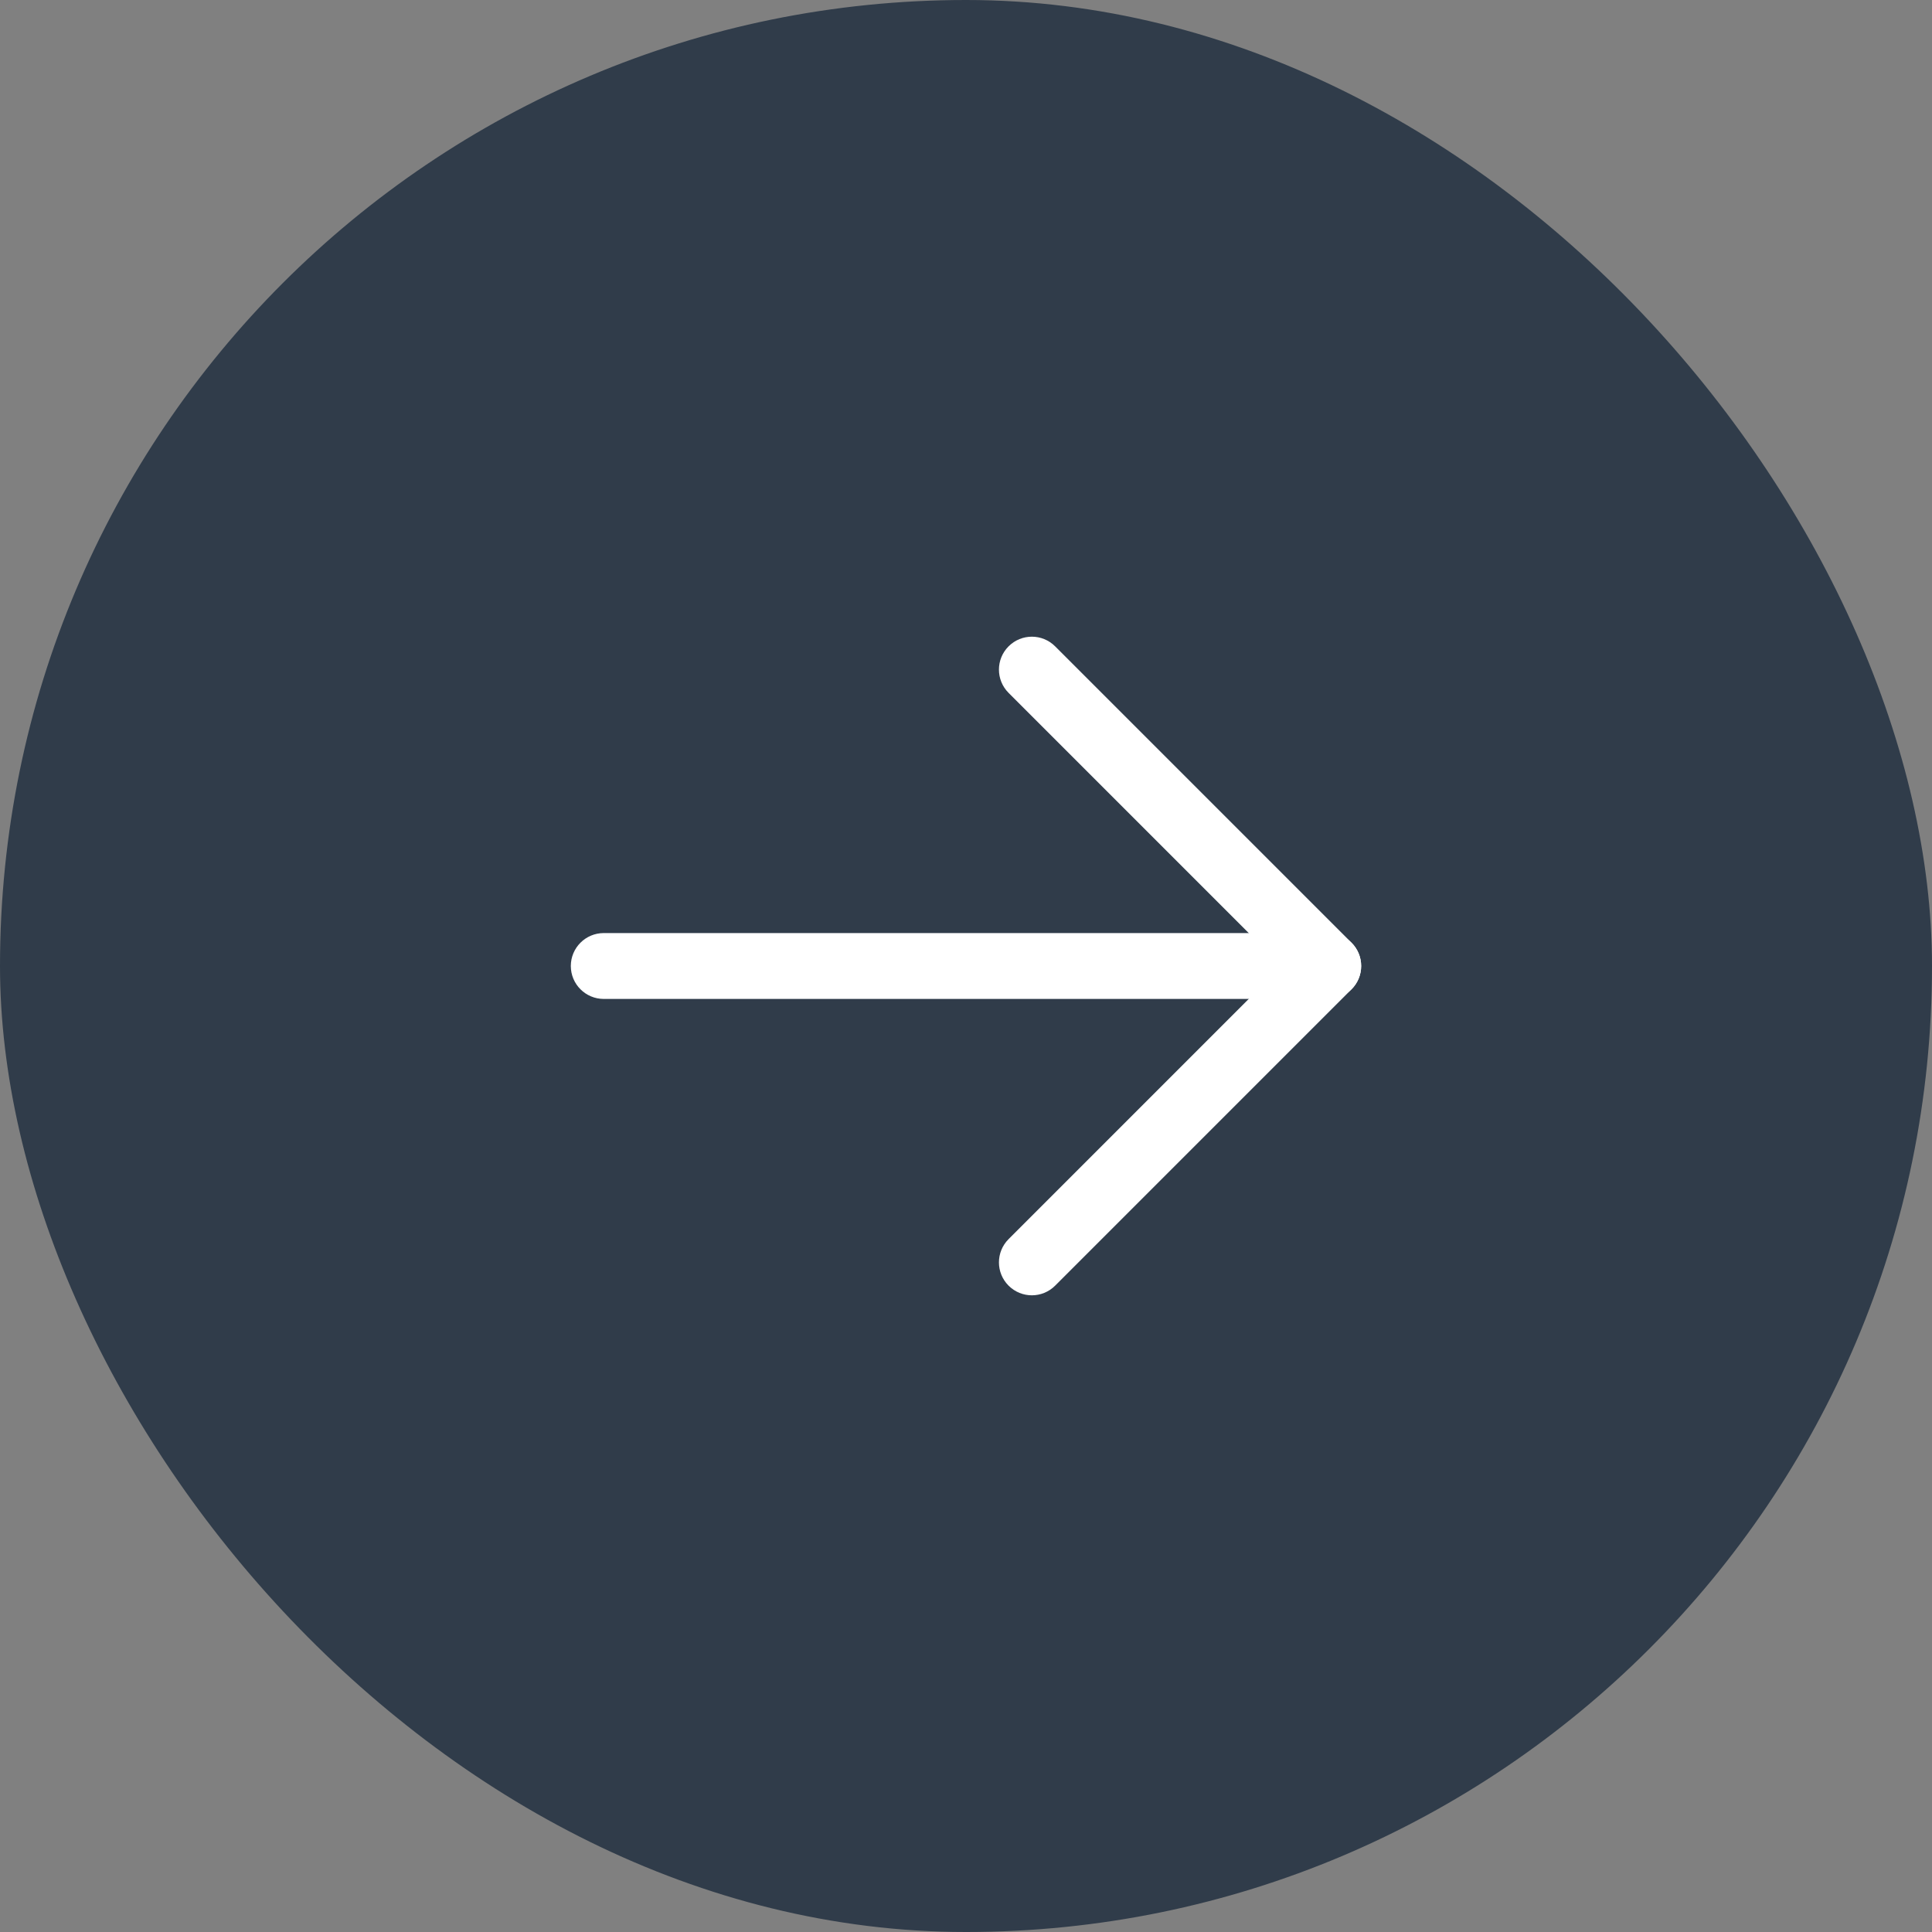 <svg width="44" height="44" viewBox="0 0 44 44" fill="none" xmlns="http://www.w3.org/2000/svg">
<rect x="0" y="0" width="44" height="44" fill="#808080" stroke="none"/>
<rect width="44" height="44" rx="22" fill="#303C4A"/>
<path fill-rule="evenodd" clip-rule="evenodd" d="M13 22C13 21.586 13.336 21.25 13.75 21.25H30.25C30.664 21.25 31 21.586 31 22C31 22.414 30.664 22.75 30.25 22.75H13.75C13.336 22.75 13 22.414 13 22Z" fill="white"/>
<path fill-rule="evenodd" clip-rule="evenodd" d="M22.97 14.72C23.263 14.427 23.737 14.427 24.03 14.72L30.78 21.47C31.073 21.763 31.073 22.237 30.78 22.53L24.03 29.28C23.737 29.573 23.263 29.573 22.97 29.28C22.677 28.987 22.677 28.513 22.97 28.22L29.189 22L22.97 15.78C22.677 15.487 22.677 15.013 22.97 14.72Z" fill="white"/>
</svg>

